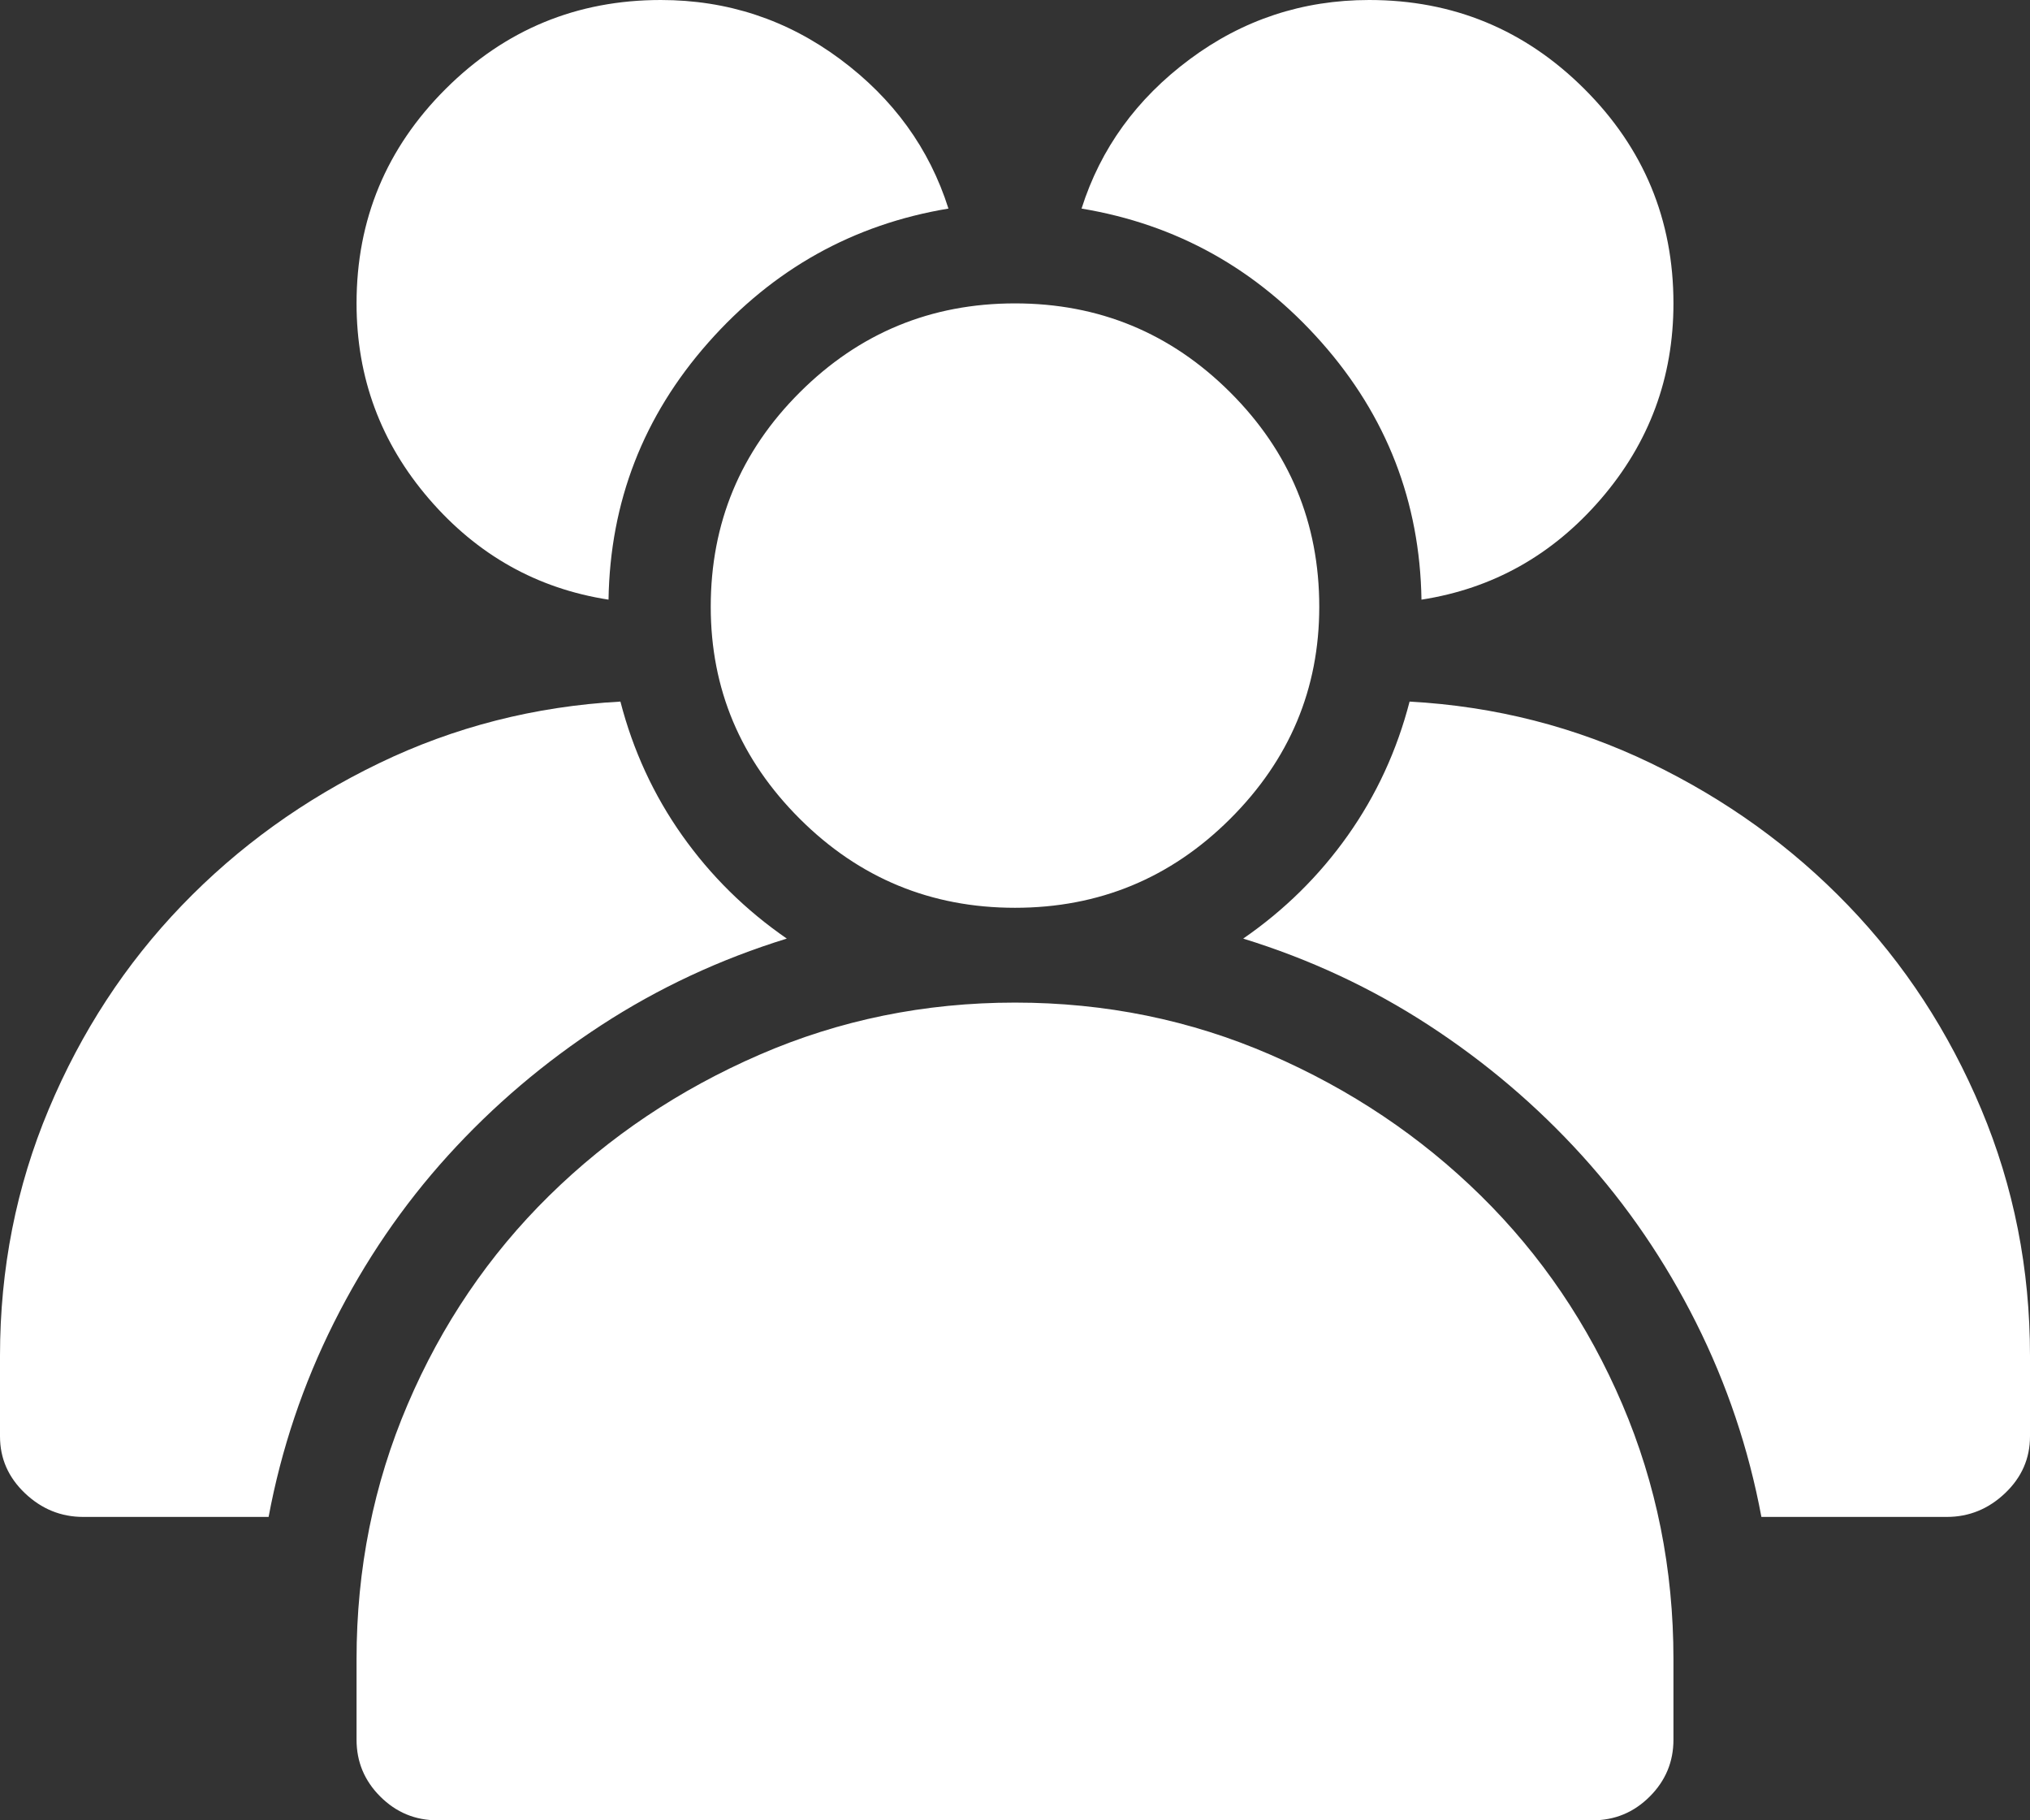 <svg width="145" height="130" viewBox="0 0 145 130" fill="none" xmlns="http://www.w3.org/2000/svg">
<rect x="0" y="0" width="145" height="130" fill="#333333" stroke="none"/>
<g clip-path="url(#clip0_5_37)">
<path d="M101.534 42.825C106.628 42.036 110.901 39.638 114.353 35.632C117.805 31.625 119.532 26.971 119.532 21.667C119.532 15.686 117.409 10.579 113.165 6.348C108.92 2.116 103.798 0 97.799 0C93.044 0 88.772 1.411 84.98 4.232C81.188 7.053 78.612 10.608 77.254 14.896C84.046 16.024 89.762 19.212 94.403 24.46C99.044 29.707 101.421 35.829 101.534 42.825ZM100.685 50.104C99.779 53.602 98.308 56.79 96.27 59.668C94.233 62.546 91.743 65 88.8 67.031C93.554 68.498 97.968 70.558 102.043 73.21C106.118 75.862 109.769 78.965 112.995 82.519C116.221 86.074 118.937 90.052 121.145 94.453C123.352 98.854 124.908 103.481 125.814 108.333H139.057C140.642 108.333 142.029 107.769 143.217 106.641C144.406 105.512 145 104.158 145 102.578V96.823C145 90.616 143.84 84.748 141.519 79.219C139.199 73.689 136.029 68.837 132.011 64.662C127.993 60.486 123.295 57.101 117.919 54.505C112.542 51.91 106.797 50.443 100.685 50.104ZM43.466 42.825C43.579 35.829 45.956 29.707 50.597 24.46C55.238 19.212 60.954 16.024 67.746 14.896C66.388 10.608 63.812 7.053 60.02 4.232C56.228 1.411 51.956 0 47.201 0C41.202 0 36.08 2.116 31.835 6.348C27.591 10.579 25.468 15.686 25.468 21.667C25.468 26.971 27.195 31.625 30.647 35.632C34.099 39.638 38.372 42.036 43.466 42.825ZM56.2 67.031C53.257 65 50.767 62.546 48.73 59.668C46.692 56.79 45.221 53.602 44.315 50.104C38.203 50.443 32.458 51.91 27.081 54.505C21.705 57.101 17.007 60.486 12.989 64.662C8.971 68.837 5.801 73.689 3.481 79.219C1.16 84.748 0 90.616 0 96.823V102.578C0 104.158 0.594 105.512 1.783 106.641C2.971 107.769 4.358 108.333 5.943 108.333H19.186C20.092 103.481 21.648 98.854 23.855 94.453C26.063 90.052 28.779 86.074 32.005 82.519C35.231 78.965 38.882 75.862 42.957 73.21C47.032 70.558 51.446 68.498 56.2 67.031ZM94.233 43.333C94.233 49.201 92.111 54.251 87.866 58.483C83.621 62.715 78.499 64.831 72.5 64.831C66.501 64.831 61.379 62.715 57.134 58.483C52.889 54.251 50.767 49.201 50.767 43.333C50.767 37.352 52.889 32.246 57.134 28.014C61.379 23.782 66.501 21.667 72.5 21.667C78.499 21.667 83.621 23.782 87.866 28.014C92.111 32.246 94.233 37.352 94.233 43.333ZM72.5 71.602C66.048 71.602 59.964 72.843 54.248 75.326C48.531 77.808 43.523 81.165 39.221 85.397C34.92 89.629 31.552 94.594 29.119 100.293C26.685 105.992 25.468 112.057 25.468 118.49V124.245C25.468 125.825 26.034 127.179 27.166 128.307C28.298 129.436 29.657 130 31.241 130H113.759C115.343 130 116.702 129.436 117.834 128.307C118.966 127.179 119.532 125.825 119.532 124.245V118.49C119.532 112.057 118.315 105.992 115.881 100.293C113.447 94.594 110.08 89.629 105.779 85.397C101.477 81.165 96.469 77.808 90.752 75.326C85.036 72.843 78.952 71.602 72.5 71.602Z" fill="white"/>
</g>
<defs>
<clipPath id="clip0_5_37">
<rect width="145" height="130" fill="white"/>
</clipPath>
</defs>
</svg>
